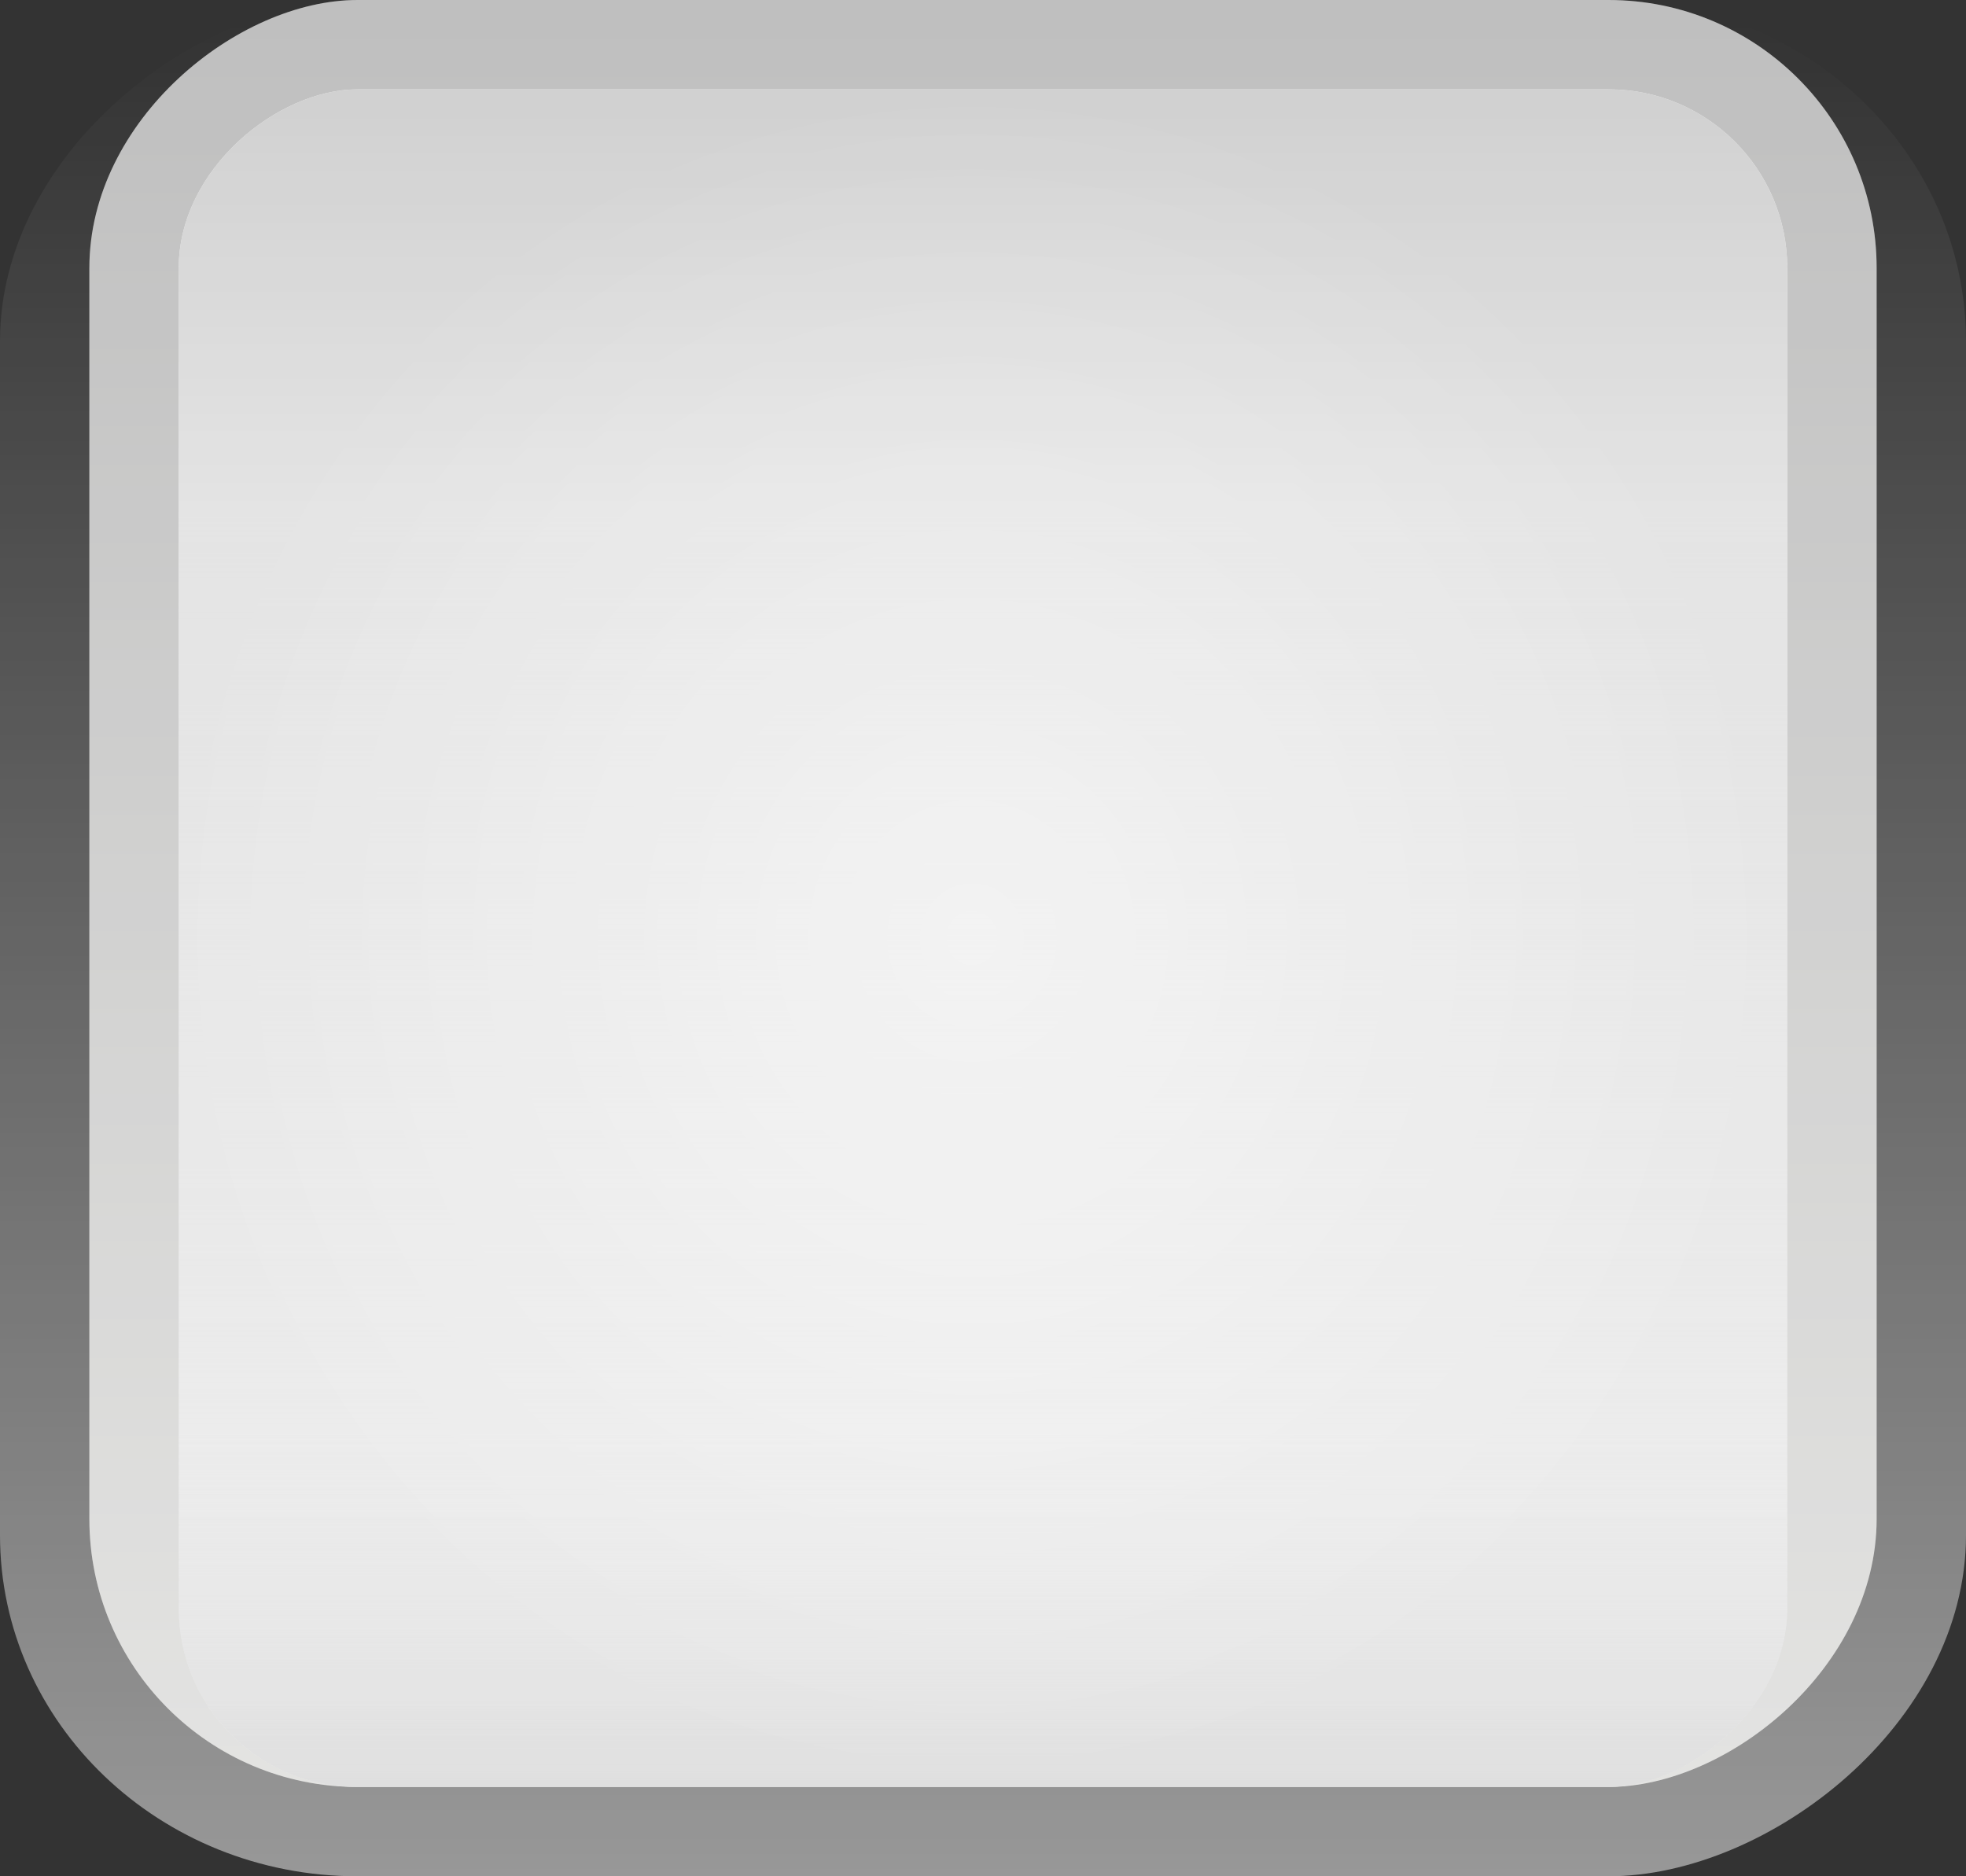 <svg xmlns="http://www.w3.org/2000/svg" xmlns:svg="http://www.w3.org/2000/svg" xmlns:xlink="http://www.w3.org/1999/xlink" id="svg3199" width="22" height="21" version="1.1"><rect width="100%" height="100%" fill="#333333" stroke="none"/><defs id="defs3201"><linearGradient id="linearGradient3878"><stop id="stop3880" offset="0" stop-color="#fff" stop-opacity=".8"/><stop id="stop3882" offset="1" stop-color="#fff" stop-opacity="0"/></linearGradient><linearGradient id="linearGradient3852"><stop id="stop3854" offset="0" stop-color="#c6c6c6" stop-opacity=".6"/><stop id="stop3856" offset="1" stop-color="#ddd" stop-opacity="0"/></linearGradient><linearGradient id="linearGradient3797"><stop id="stop3799" offset="0" stop-color="#afafaf" stop-opacity="1"/><stop id="stop3801" offset="1" stop-color="#dddddb" stop-opacity="1"/></linearGradient><linearGradient id="linearGradient3836"><stop id="stop3838" offset="0" stop-color="#fff" stop-opacity="1"/><stop id="stop3840" offset="1" stop-color="#fff" stop-opacity="0"/></linearGradient><linearGradient id="linearGradient3859" x1="-543.362" x2="-521.362" y1="353.5" y2="353.5" gradientTransform="matrix(0.955,0,0,1,-24.698,0)" gradientUnits="userSpaceOnUse" xlink:href="#linearGradient3836"/><linearGradient id="linearGradient3803" x1="-542.362" x2="-521.362" y1="353.5" y2="353.5" gradientTransform="matrix(0.952,0,0,0.909,1038.898,-674.864)" gradientUnits="userSpaceOnUse" xlink:href="#linearGradient3797"/><linearGradient id="linearGradient3833" x1="-541.362" x2="-537.362" y1="353.5" y2="353.5" gradientTransform="matrix(1.056,0,0,1,29.076,0)" gradientUnits="userSpaceOnUse" xlink:href="#linearGradient3852"/><linearGradient id="linearGradient3828-8-2"><stop id="stop3830-2-9" offset="0" stop-color="#ebebeb" stop-opacity="1"/><stop id="stop3832-1-8" offset="1" stop-color="#ebebeb" stop-opacity="1"/></linearGradient><linearGradient id="linearGradient3854-9" x1="-541.362" x2="-523.362" y1="353.5" y2="353.5" gradientTransform="matrix(1.056,0,0,1,29.076,0)" gradientUnits="userSpaceOnUse" xlink:href="#linearGradient3875-7"/><linearGradient id="linearGradient3875-7"><stop id="stop3877-7" offset="0" stop-color="#ddd" stop-opacity="0"/><stop id="stop3879-8" offset=".765" stop-color="#ddd" stop-opacity="1"/><stop id="stop3881-8" offset="1" stop-color="#c6c6c6" stop-opacity="1"/></linearGradient><linearGradient id="linearGradient3071" x1="-541.362" x2="-523.362" y1="353.5" y2="353.5" gradientTransform="matrix(1.056,0,0,1,29.076,0)" gradientUnits="userSpaceOnUse" xlink:href="#linearGradient3828-8-2"/><radialGradient id="radialGradient3876" cx="-535.862" cy="336.5" r="9.5" fx="-535.862" fy="336.5" gradientTransform="matrix(1,0,0,0.947,3,34.711)" gradientUnits="userSpaceOnUse" xlink:href="#linearGradient3878"/></defs><g id="layer1" transform="translate(-342.5,-522.362)"><rect id="rect3029-7-6" width="21" height="22" x="-543.362" y="342.5" fill="url(#linearGradient3859)" fill-opacity="1" stroke="none" opacity=".5" rx="3.818" ry="4" transform="matrix(0,-1,1,0,0,0)"/><rect id="rect3029-7-6-4" width="20" height="20" x="522.362" y="-363.5" fill="url(#linearGradient3803)" fill-opacity="1" stroke="none" rx="3" ry="3" transform="matrix(0,1,-1,0,0,0)"/><rect id="rect3029-7-6-4-3-5-0" width="19" height="18" x="-542.362" y="344.5" fill="url(#linearGradient3071)" fill-opacity="1" stroke="none" rx="2" ry="2" transform="matrix(0,-1,1,0,0,0)"/><rect id="rect3029-7-6-4-3-5-6-0" width="19" height="18" x="-542.362" y="344.5" fill="url(#linearGradient3854-9)" fill-opacity="1" stroke="none" rx="2" ry="2" transform="matrix(0,-1,1,0,0,0)"/><rect id="rect3029-7-6-4-3-7" width="19" height="18" x="-542.362" y="344.5" fill="url(#linearGradient3833)" fill-opacity="1" stroke="none" rx="2" ry="2" transform="matrix(0,-1,1,0,0,0)"/><rect id="rect3029-7-6-4-3-7-5" width="19" height="18" x="-542.362" y="344.5" fill="url(#radialGradient3876)" fill-opacity="1" stroke="none" opacity=".6" rx="2" ry="2" transform="matrix(0,-1,1,0,0,0)"/><rect id="rect3029-7-6-4-4" width="20" height="20" x="522.362" y="-363.5" fill="#fff" fill-opacity="1" stroke="none" opacity=".2" rx="3" ry="3" transform="matrix(0,1,-1,0,0,0)"/></g></svg>